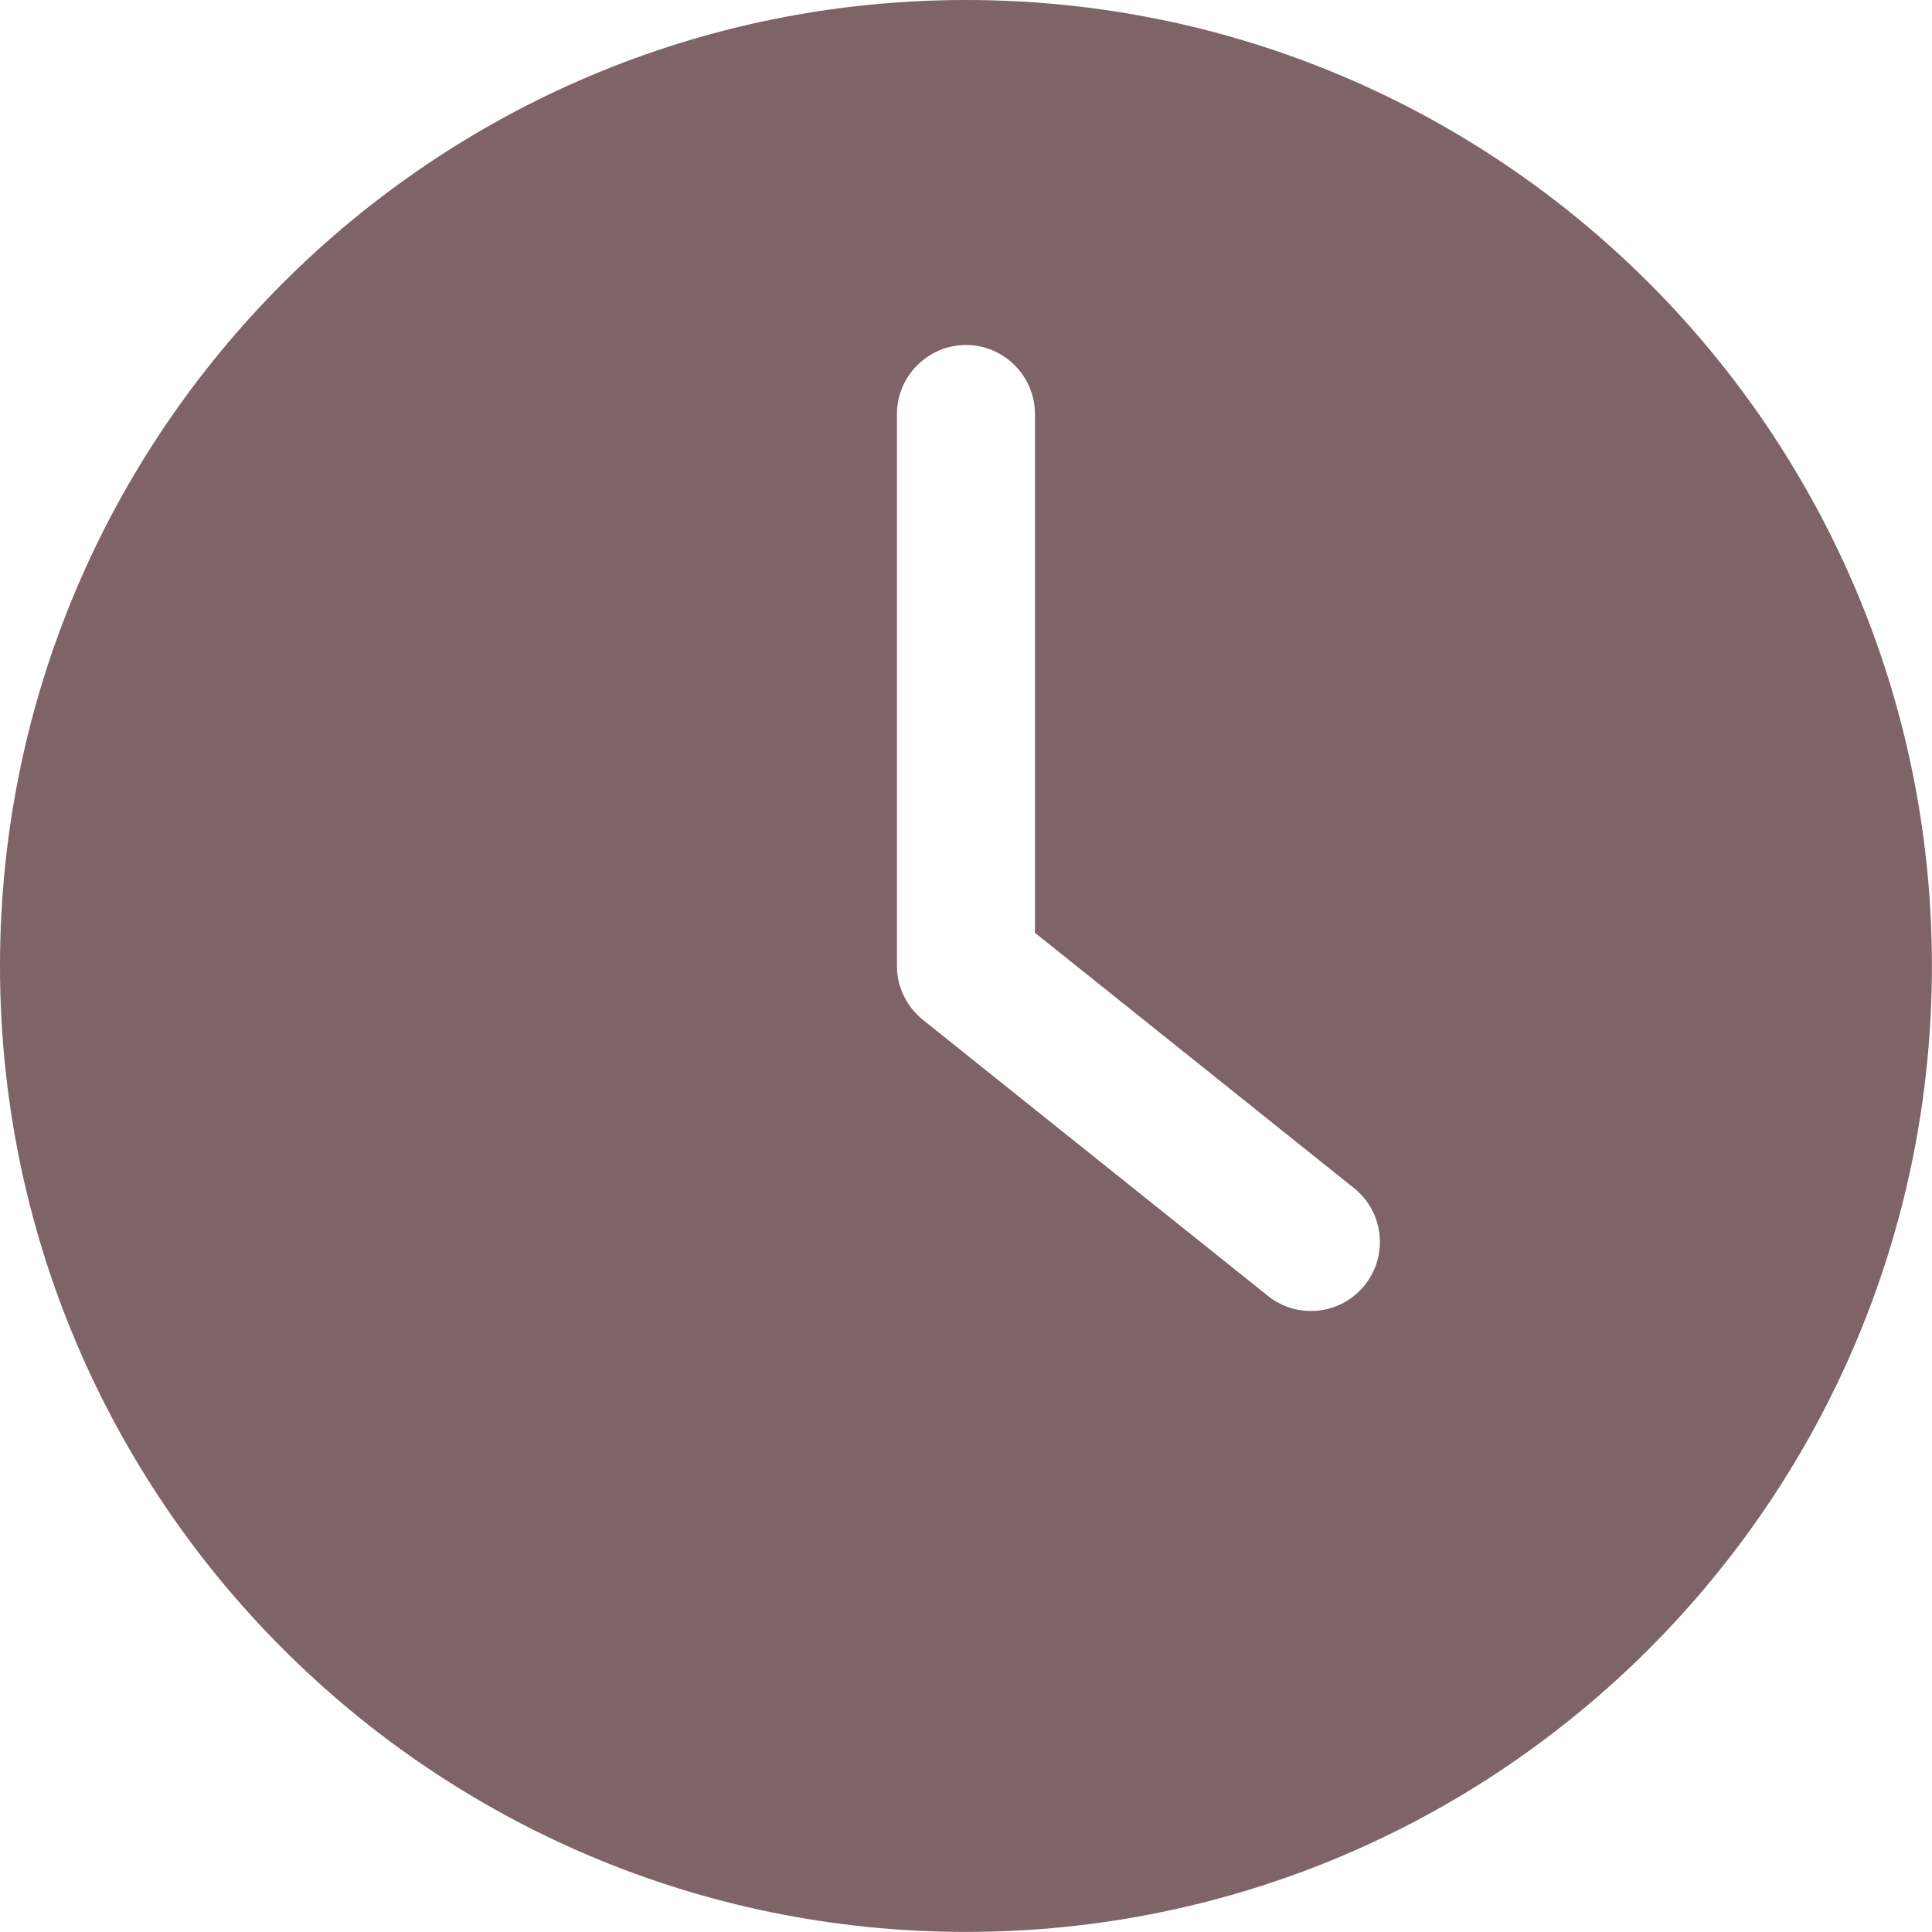 <svg width="23" height="23" viewBox="0 0 23 23" fill="none" xmlns="http://www.w3.org/2000/svg">
<path d="M11.5 22.999C17.849 22.999 22.999 17.849 22.999 11.5C22.999 5.15 17.849 0 11.5 0C5.15 0 0 5.15 0 11.5C0 17.849 5.15 22.999 11.5 22.999ZM10.678 4.928C10.678 4.477 11.048 4.107 11.5 4.107C11.951 4.107 12.321 4.477 12.321 4.928V11.105L16.12 14.145C16.473 14.428 16.531 14.945 16.247 15.299C16.087 15.5 15.849 15.607 15.607 15.607C15.426 15.607 15.245 15.549 15.093 15.426L10.986 12.14C10.793 11.984 10.678 11.75 10.678 11.5V4.928H10.678Z" fill="#7E6368"/>
</svg>
